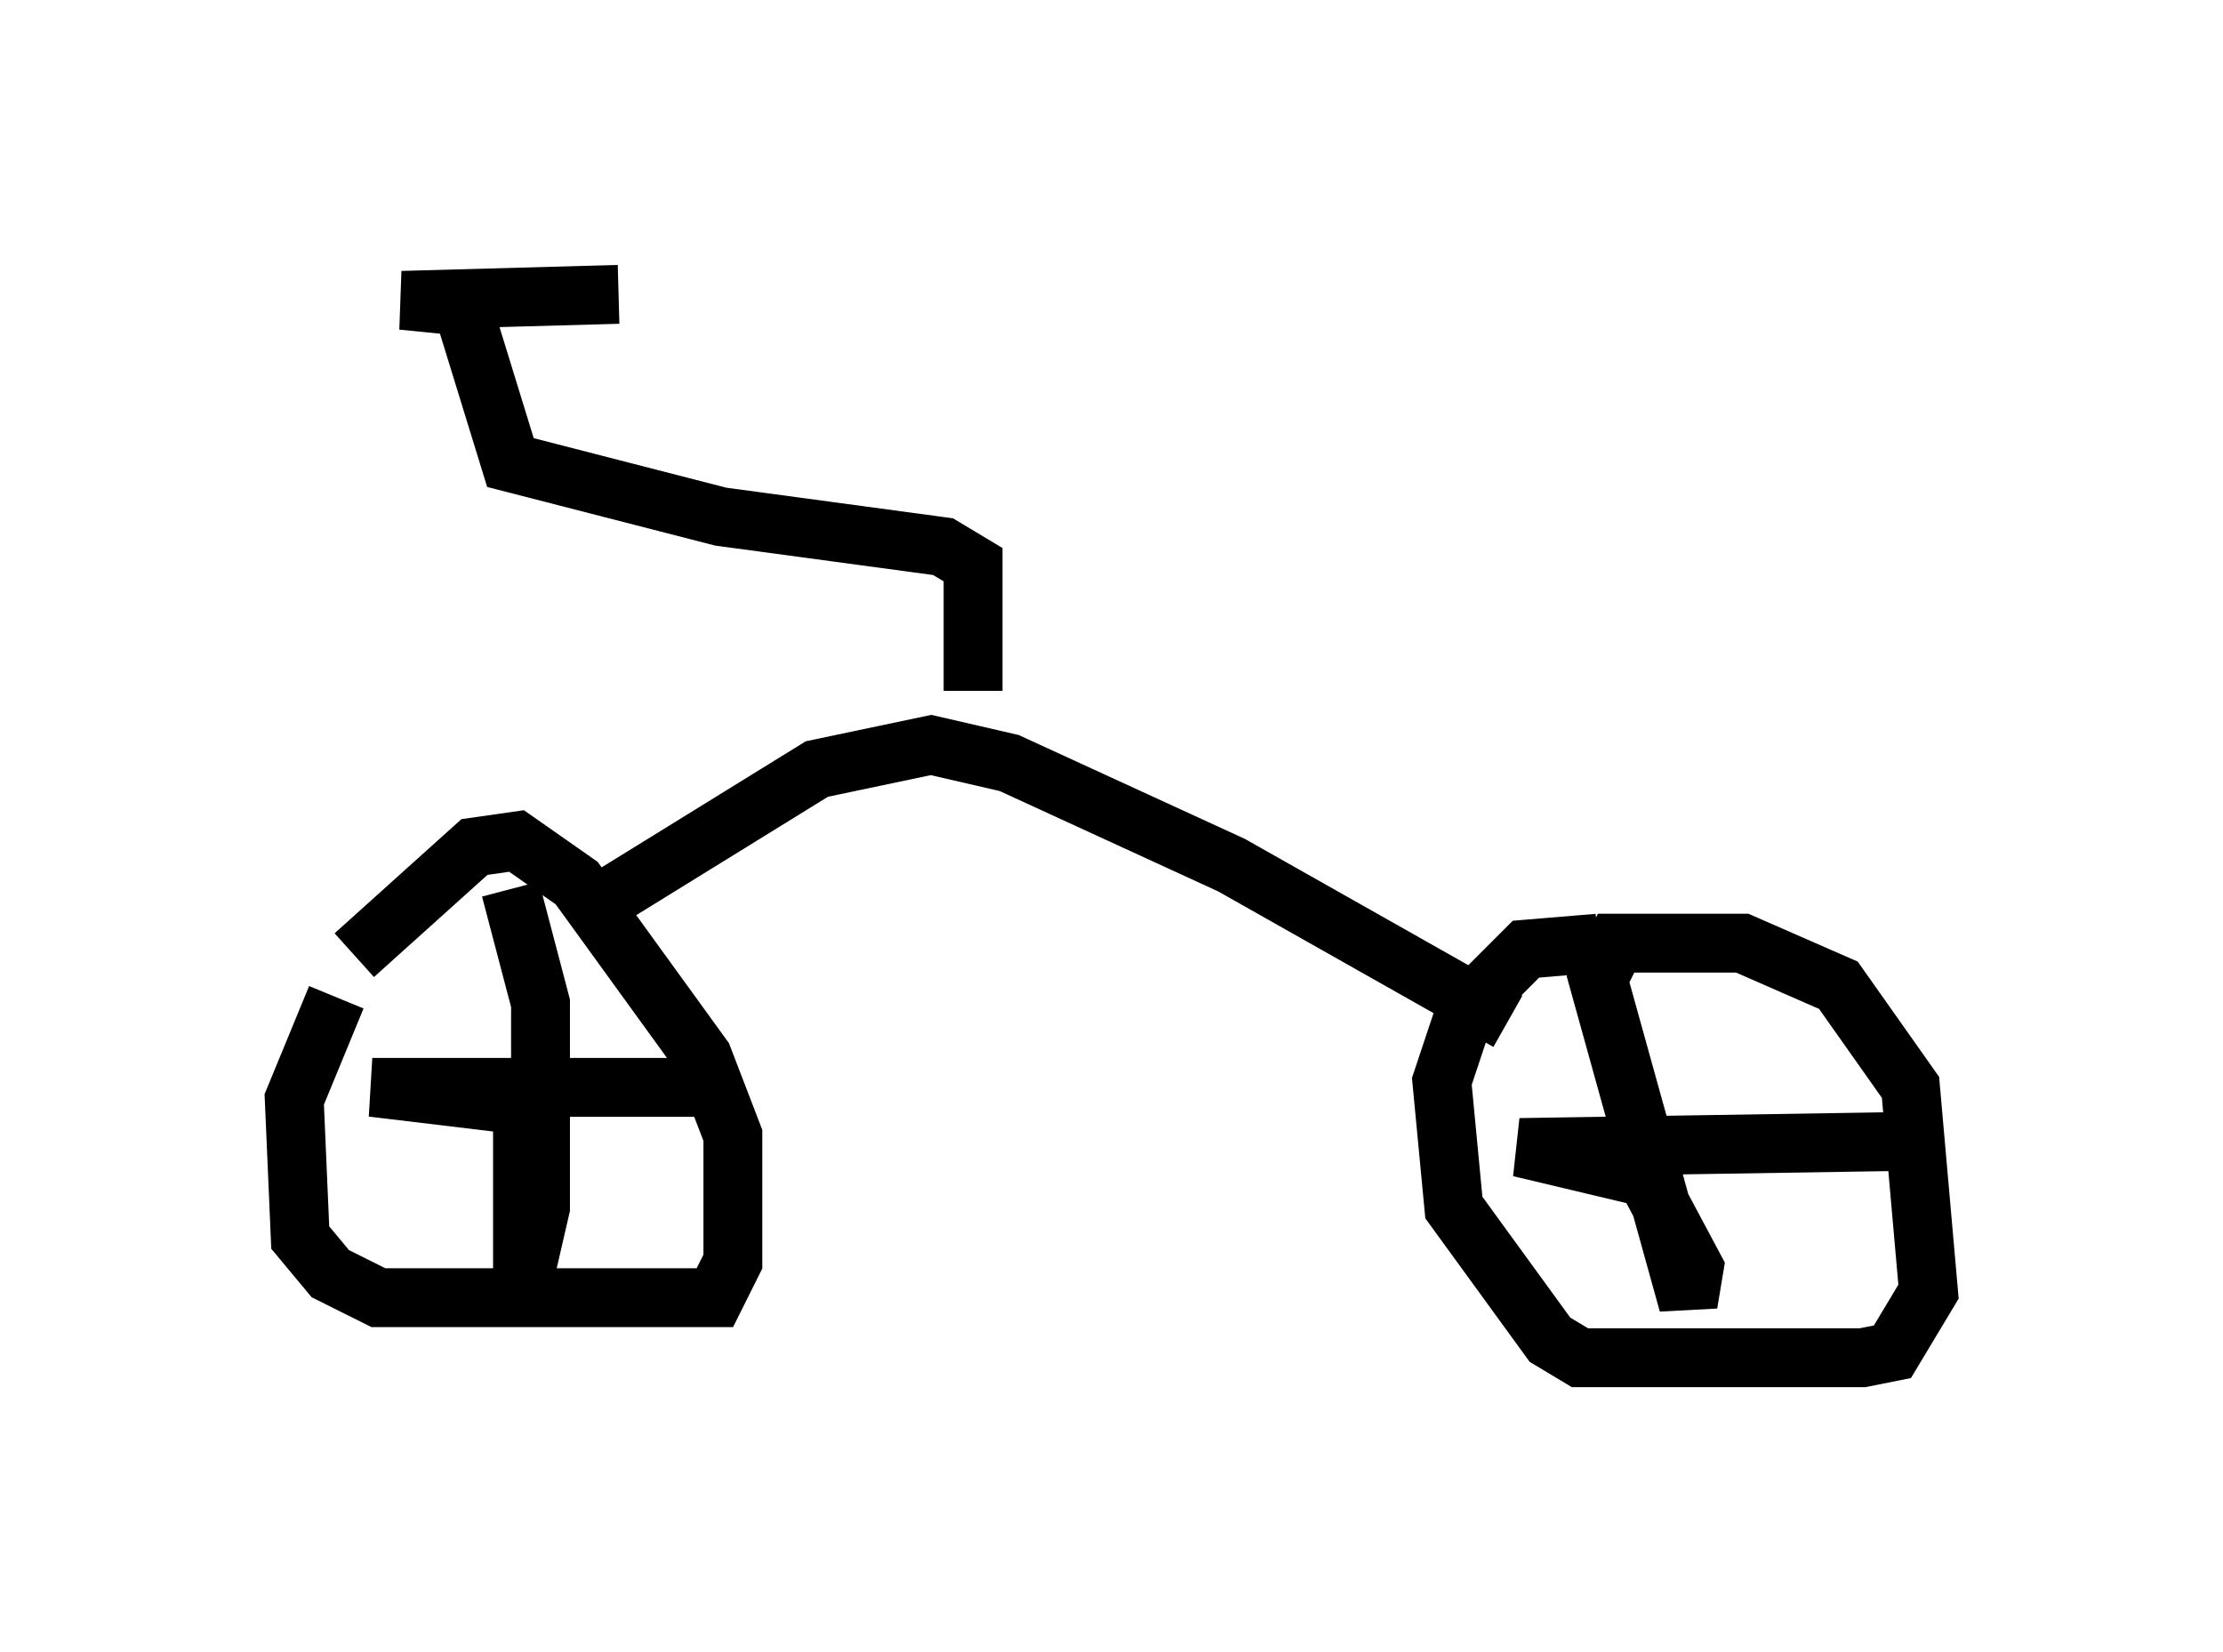 <?xml version="1.0" encoding="utf-8" ?>
<svg baseProfile="full" height="28.069" version="1.1" width="37.767" xmlns="http://www.w3.org/2000/svg" xmlns:ev="http://www.w3.org/2001/xml-events" xmlns:xlink="http://www.w3.org/1999/xlink"><defs /><rect fill="white" height="28.069" width="37.767" x="0" y="0" /><path d="M6.531, 15.923 m-0.817, 1.021 l-0.715, 1.735 0.102, 2.348 l0.51, 0.613 0.817, 0.408 l5.717, 0.0 0.306, -0.613 l0.0, -2.144 -0.51, -1.327 l-2.144, -2.96 -1.021, -0.715 l-0.715, 0.102 -2.042, 1.838 m2.654, -1.123 l0.51, 1.94 0.0, 3.471 l-0.306, 1.327 0.0, -3.063 l-2.552, -0.306 6.125, 0.0 m14.7, -2.45 l-1.225, 0.102 -1.021, 1.021 l-0.408, 1.225 0.204, 2.144 l1.633, 2.246 0.51, 0.306 l4.798, 0.0 0.51, -0.102 l0.613, -1.021 -0.306, -3.471 l-1.225, -1.735 -1.633, -0.715 l-2.144, 0.0 -0.306, 0.613 l1.531, 5.513 0.102, -0.613 l-0.817, -1.531 -2.144, -0.51 l6.431, -0.102 m-21.846, -4.185 l3.471, -2.144 1.94, -0.408 l1.327, 0.306 3.777, 1.735 l4.696, 2.654 m-9.086, -5.615 l0.0, -2.144 -0.51, -0.306 l-3.777, -0.51 -3.573, -0.919 l-0.817, -2.654 -1.021, -0.102 l3.675, -0.102 " fill="none" stroke="black" stroke-width="1" /></svg>